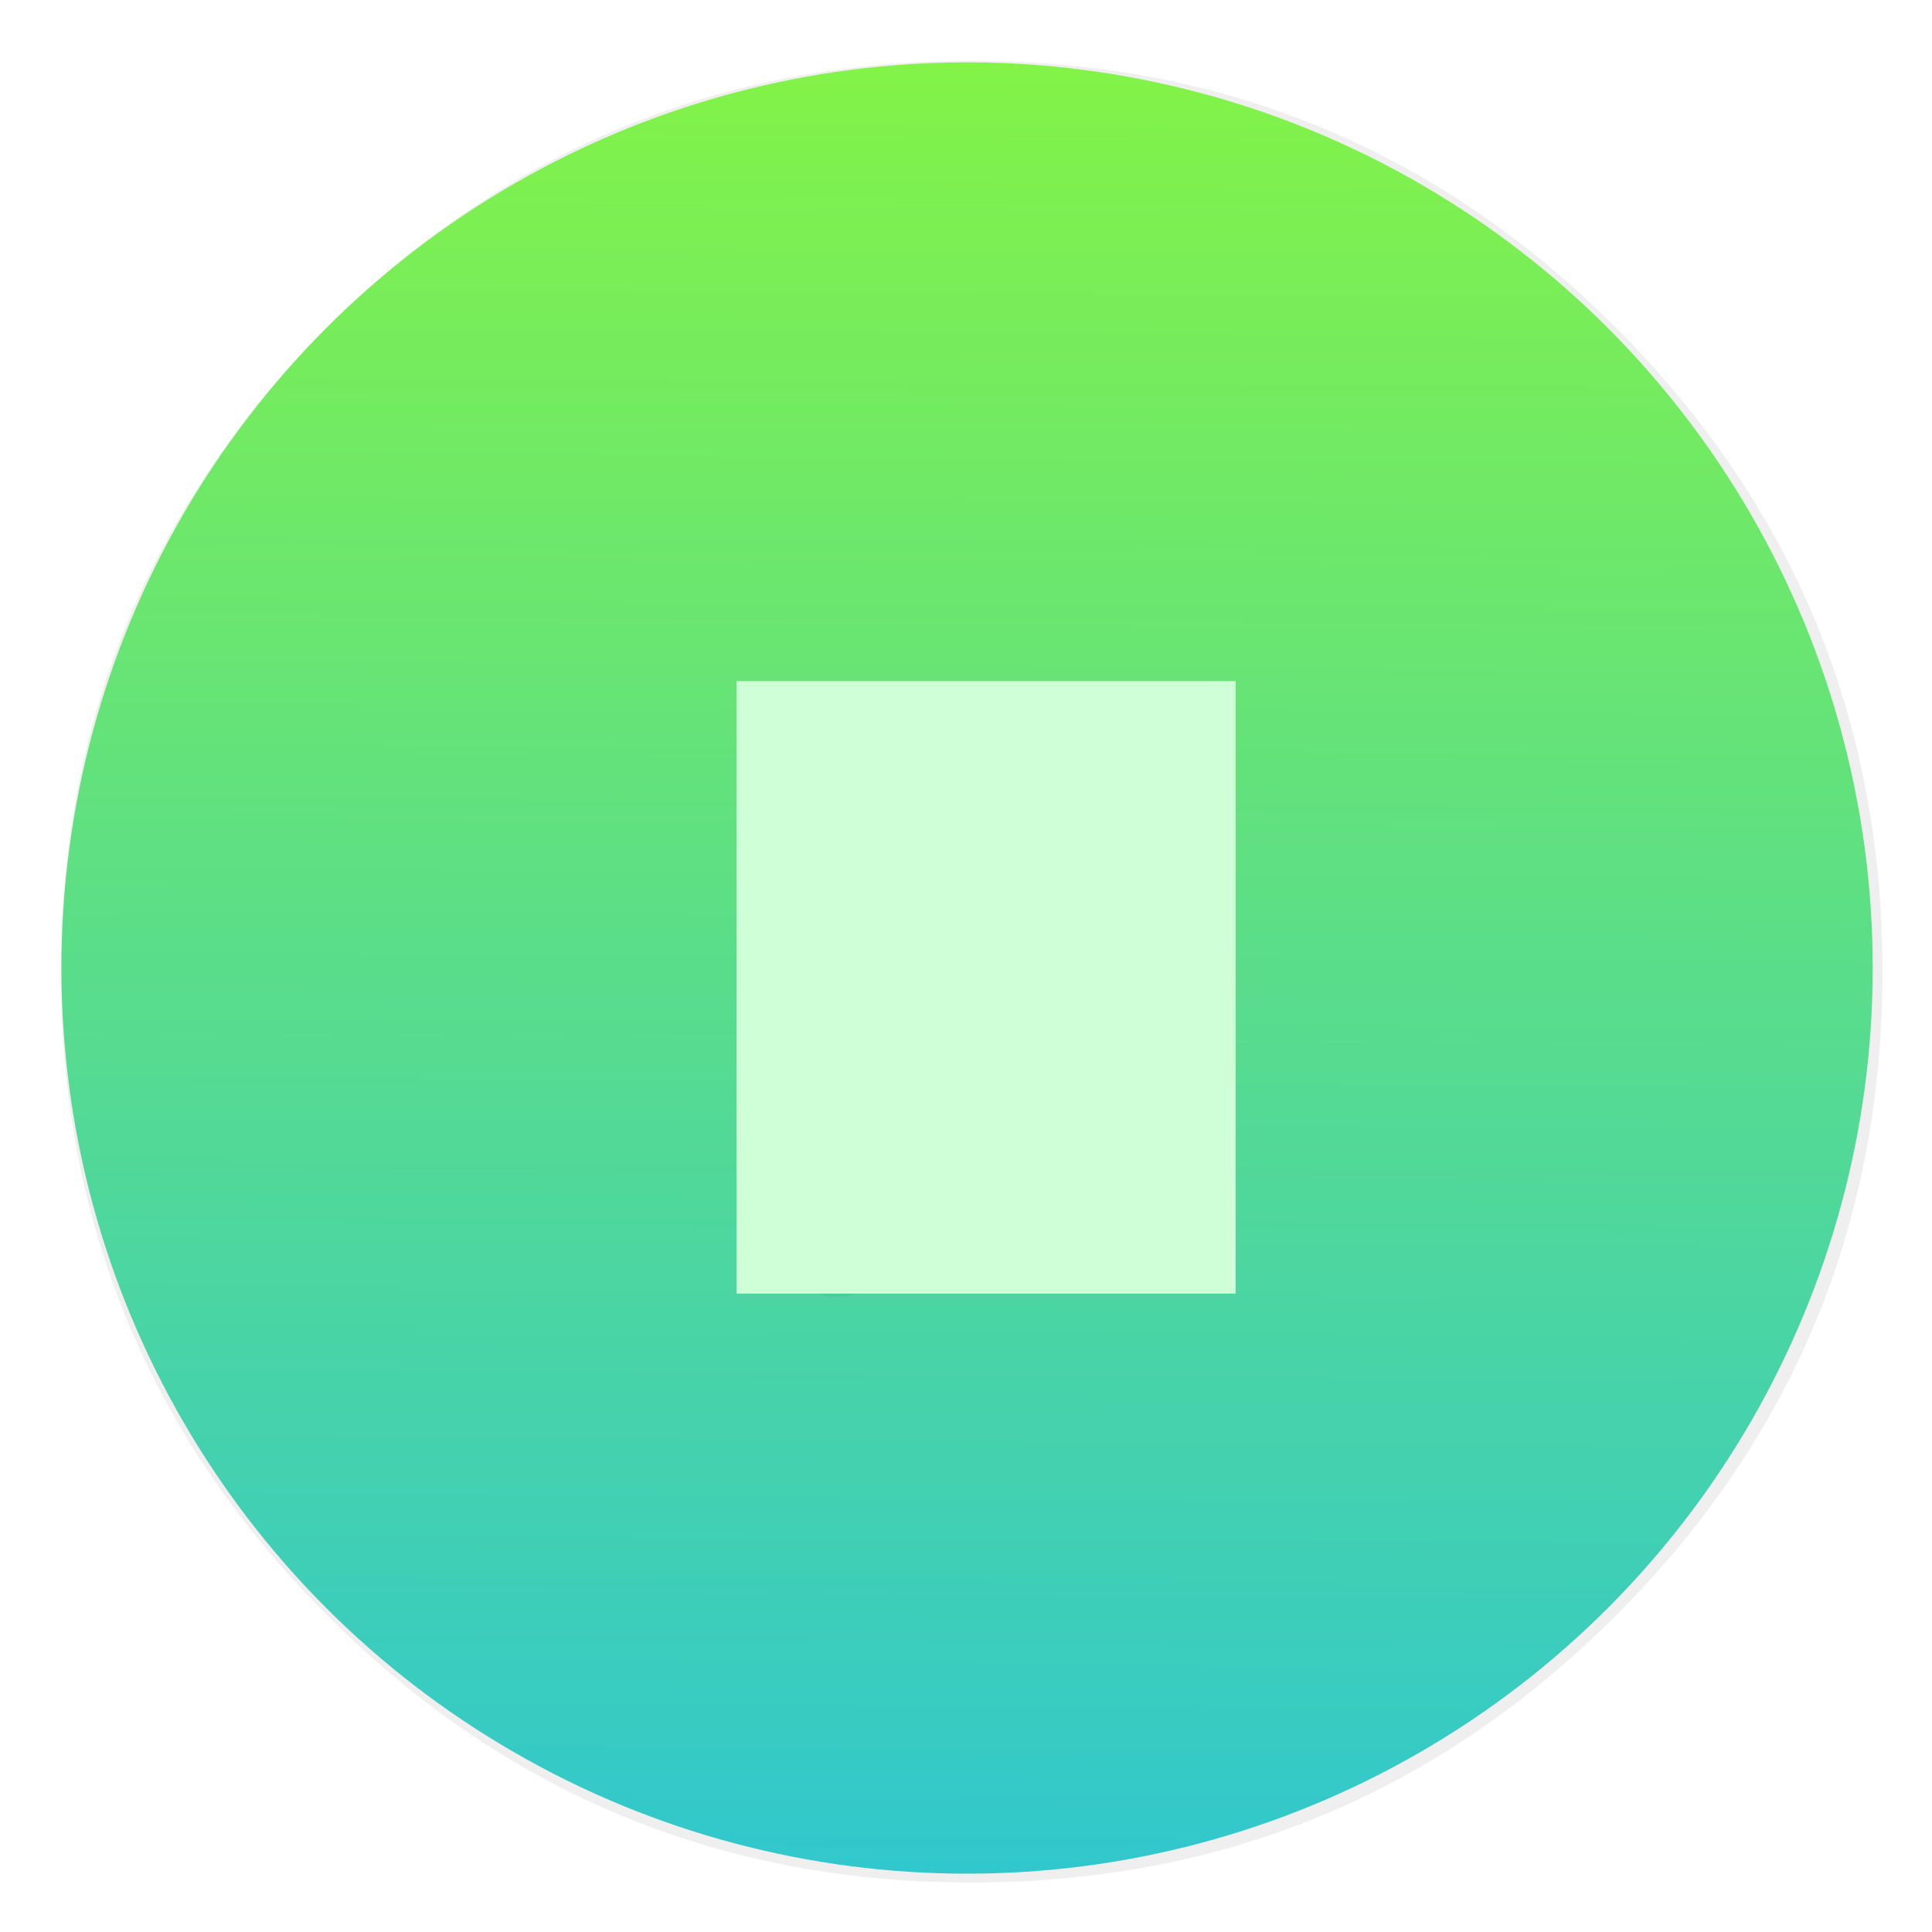 <?xml version="1.0" encoding="UTF-8" standalone="no"?>
<svg
   id="Calculator"
   width="64"
   height="64"
   enable-background="new 0 0 1024 1024"
   image-rendering="optimizeSpeed"
   version="1.1"
   viewBox="0 0 64 64"
   sodipodi:docname="gtk-media-stop.svg"
   inkscape:version="1.2.2 (b0a8486541, 2022-12-01)"
   xmlns:inkscape="http://www.inkscape.org/namespaces/inkscape"
   xmlns:sodipodi="http://sodipodi.sourceforge.net/DTD/sodipodi-0.dtd"
   xmlns="http://www.w3.org/2000/svg"
   xmlns:svg="http://www.w3.org/2000/svg">
  <sodipodi:namedview
     id="namedview39"
     pagecolor="#ffffff"
     bordercolor="#000000"
     borderopacity="0.25"
     inkscape:showpageshadow="2"
     inkscape:pageopacity="0.0"
     inkscape:pagecheckerboard="0"
     inkscape:deskcolor="#d1d1d1"
     showgrid="false"
     inkscape:zoom="11.265625"
     inkscape:cx="34.041609"
     inkscape:cy="32.621359"
     inkscape:window-width="1920"
     inkscape:window-height="1015"
     inkscape:window-x="0"
     inkscape:window-y="33"
     inkscape:window-maximized="1"
     inkscape:current-layer="Calculator" />
  <defs
     id="defs23">
    <linearGradient
       id="c"
       x1="520"
       x2="520"
       y1="4"
       y2="1024"
       gradientUnits="userSpaceOnUse">
      <stop
         stop-color="#fec589"
         offset="0"
         id="stop2" />
      <stop
         stop-color="#f34f17"
         offset="1"
         id="stop4" />
    </linearGradient>
    <filter
       id="f"
       x="-0.036"
       y="-0.036"
       width="1.072"
       height="1.072"
       color-interpolation-filters="sRGB">
      <feGaussianBlur
         stdDeviation="14.143"
         id="feGaussianBlur7" />
    </filter>
    <linearGradient
       id="a"
       x1="400.51"
       x2="400.7"
       y1="546.07"
       y2="517.77"
       gradientTransform="matrix(2.143 0 0 2.143 -826.35 -1107.5)"
       gradientUnits="userSpaceOnUse">
      <stop
         stop-color="#30c7cf"
         offset="0"
         id="stop10" />
      <stop
         stop-color="#83f347"
         offset="1"
         id="stop12" />
    </linearGradient>
    <filter
       id="b"
       x="-0.041"
       y="-0.032"
       width="1.082"
       height="1.064"
       color-interpolation-filters="sRGB">
      <feGaussianBlur
         stdDeviation="3.215"
         id="feGaussianBlur15" />
    </filter>
    <linearGradient
       id="d"
       x1="480"
       x2="480"
       y1="384"
       y2="644"
       gradientTransform="matrix(1.259,0,0,1.259,-113.91,-127.03)"
       gradientUnits="userSpaceOnUse">
      <stop
         stop-color="#fff"
         offset="0"
         id="stop18" />
      <stop
         stop-color="#bdffc9"
         offset="1"
         id="stop20" />
    </linearGradient>
  </defs>
  <g
     id="circle"
     transform="matrix(.064 0 0 .064 -.568 -.539)"
     fill="url(#c)"
     stroke-width="15.683">
    <g
       fill="url(#c)"
       stroke-width="15.683"
       id="g27">
      <path
         d="m983.25 511.35c0-7.95-0.2-15.85-0.5-23.55q-8-180.15-137.55-309.85c-92.05-92-203.2-138.05-333.4-138.05-130.15 0-241.35 46.05-333.35 138.05-92.05 92-138.1 203.2-138.1 333.4 0 130.15 46.05 241.35 138.1 333.35 86.15 86.3 189.35 132.15 309.15 137.6 8 0.3 16 0.5 24.2 0.5 130.2 0 241.35-46.1 333.4-138.1 92-92 138.05-203.2 138.05-333.35z"
         fill="#000"
         filter="url(#f)"
         opacity=".25"
         id="path25" />
    </g>
  </g>
  <circle
     cx="32.035"
     cy="32.067"
     r="30.001"
     fill="url(#a)"
     stroke-width="2.143"
     id="circle30" />
  <g
     transform="matrix(.064 0 0 .064 -.614 -.678)"
     stroke-width="15.683"
     id="g36">
    <path
       transform="matrix(1.259,0,0,1.259,-113.91,-127.03)"
       d="m455.9 405.95q-7.55-5.25-16.6-4.1c-6.05 0.75-11.05 3.4-15.1 7.95s-6.1 9.9-6.1 16v192.5c0 6.1 2.05 11.45 6.1 16s9.05 7.2 15.1 7.95 11.55-0.65 16.6-4.1l139.65-96.25c4.45-3.05 7.5-7.15 9.2-12.2 1.7-5.1 1.7-10.2 0-15.25s-4.75-9.15-9.15-12.25z"
       filter="url(#b)"
       opacity=".2"
       stroke-width="15.683"
       id="path32" />
    <path
       d="m460 371.41q-9.504-6.609-20.897-5.161c-7.616 0.944-13.91 4.28-19.009 10.008-5.098 5.728-7.679 12.463-7.679 20.142v242.33c0 7.679 2.581 14.414 7.679 20.142 5.098 5.728 11.393 9.064 19.009 10.008 7.616 0.944 14.54-0.818 20.897-5.161l175.8-121.16c5.602-3.84 9.441-9.001 11.581-15.358 2.14-6.42 2.14-12.84 0-19.198-2.14-6.357-5.98-11.519-11.519-15.421z"
       fill="url(#d)"
       stroke-width="19.743"
       id="path1054" />
  </g>
  <rect
     style="fill:#cfffd7;fill-opacity:1;stroke-width:1.1"
     id="rect1125"
     width="16.534"
     height="20.289"
     x="24.398"
     y="22.563" />
</svg>

